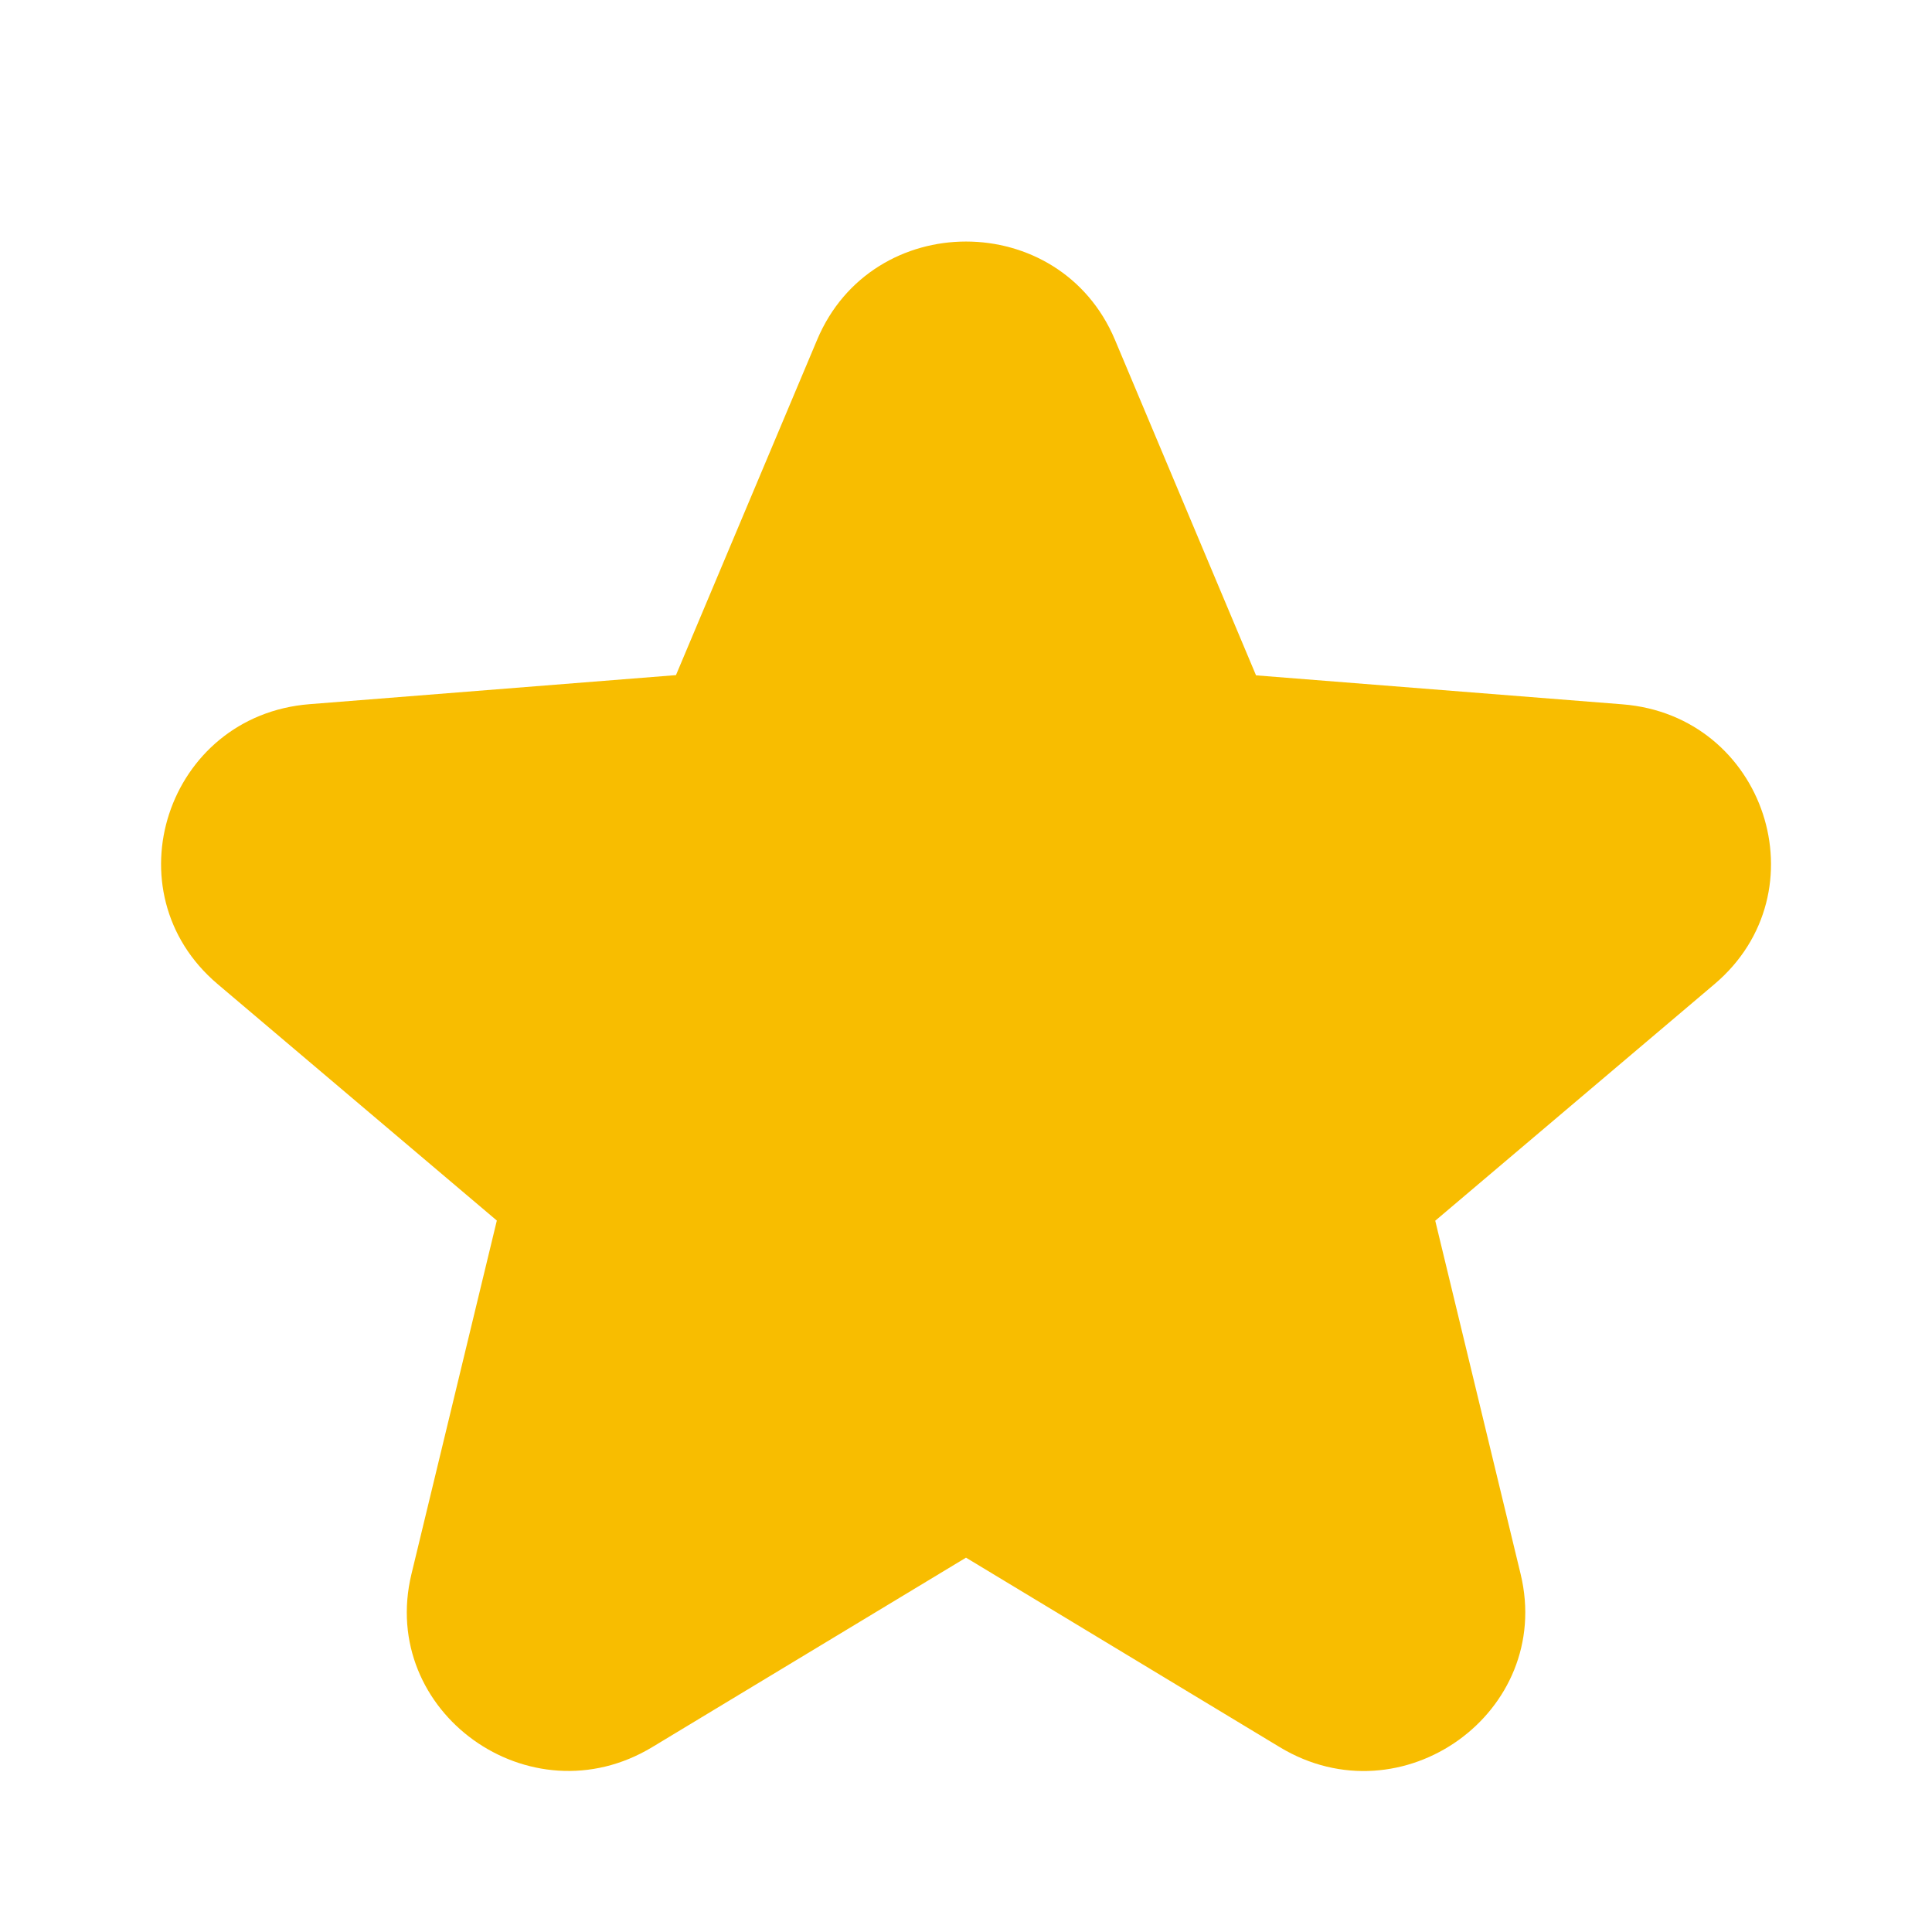 <svg width="25" height="25" viewBox="0 0 25 25" fill="none" xmlns="http://www.w3.org/2000/svg">
<path d="M14.427 4.396C13.714 2.702 11.287 2.702 10.574 4.396L8.747 8.736L4.006 9.112C2.157 9.258 1.407 11.541 2.816 12.734L6.429 15.794L5.324 20.369C4.894 22.153 6.858 23.564 8.441 22.607L12.5 20.156L16.56 22.608C18.143 23.565 20.107 22.154 19.677 20.369L18.572 15.796L22.185 12.735C23.594 11.542 22.844 9.26 20.995 9.114L16.253 8.739L14.427 4.396Z" fill="#F8BD00"/>
</svg>
